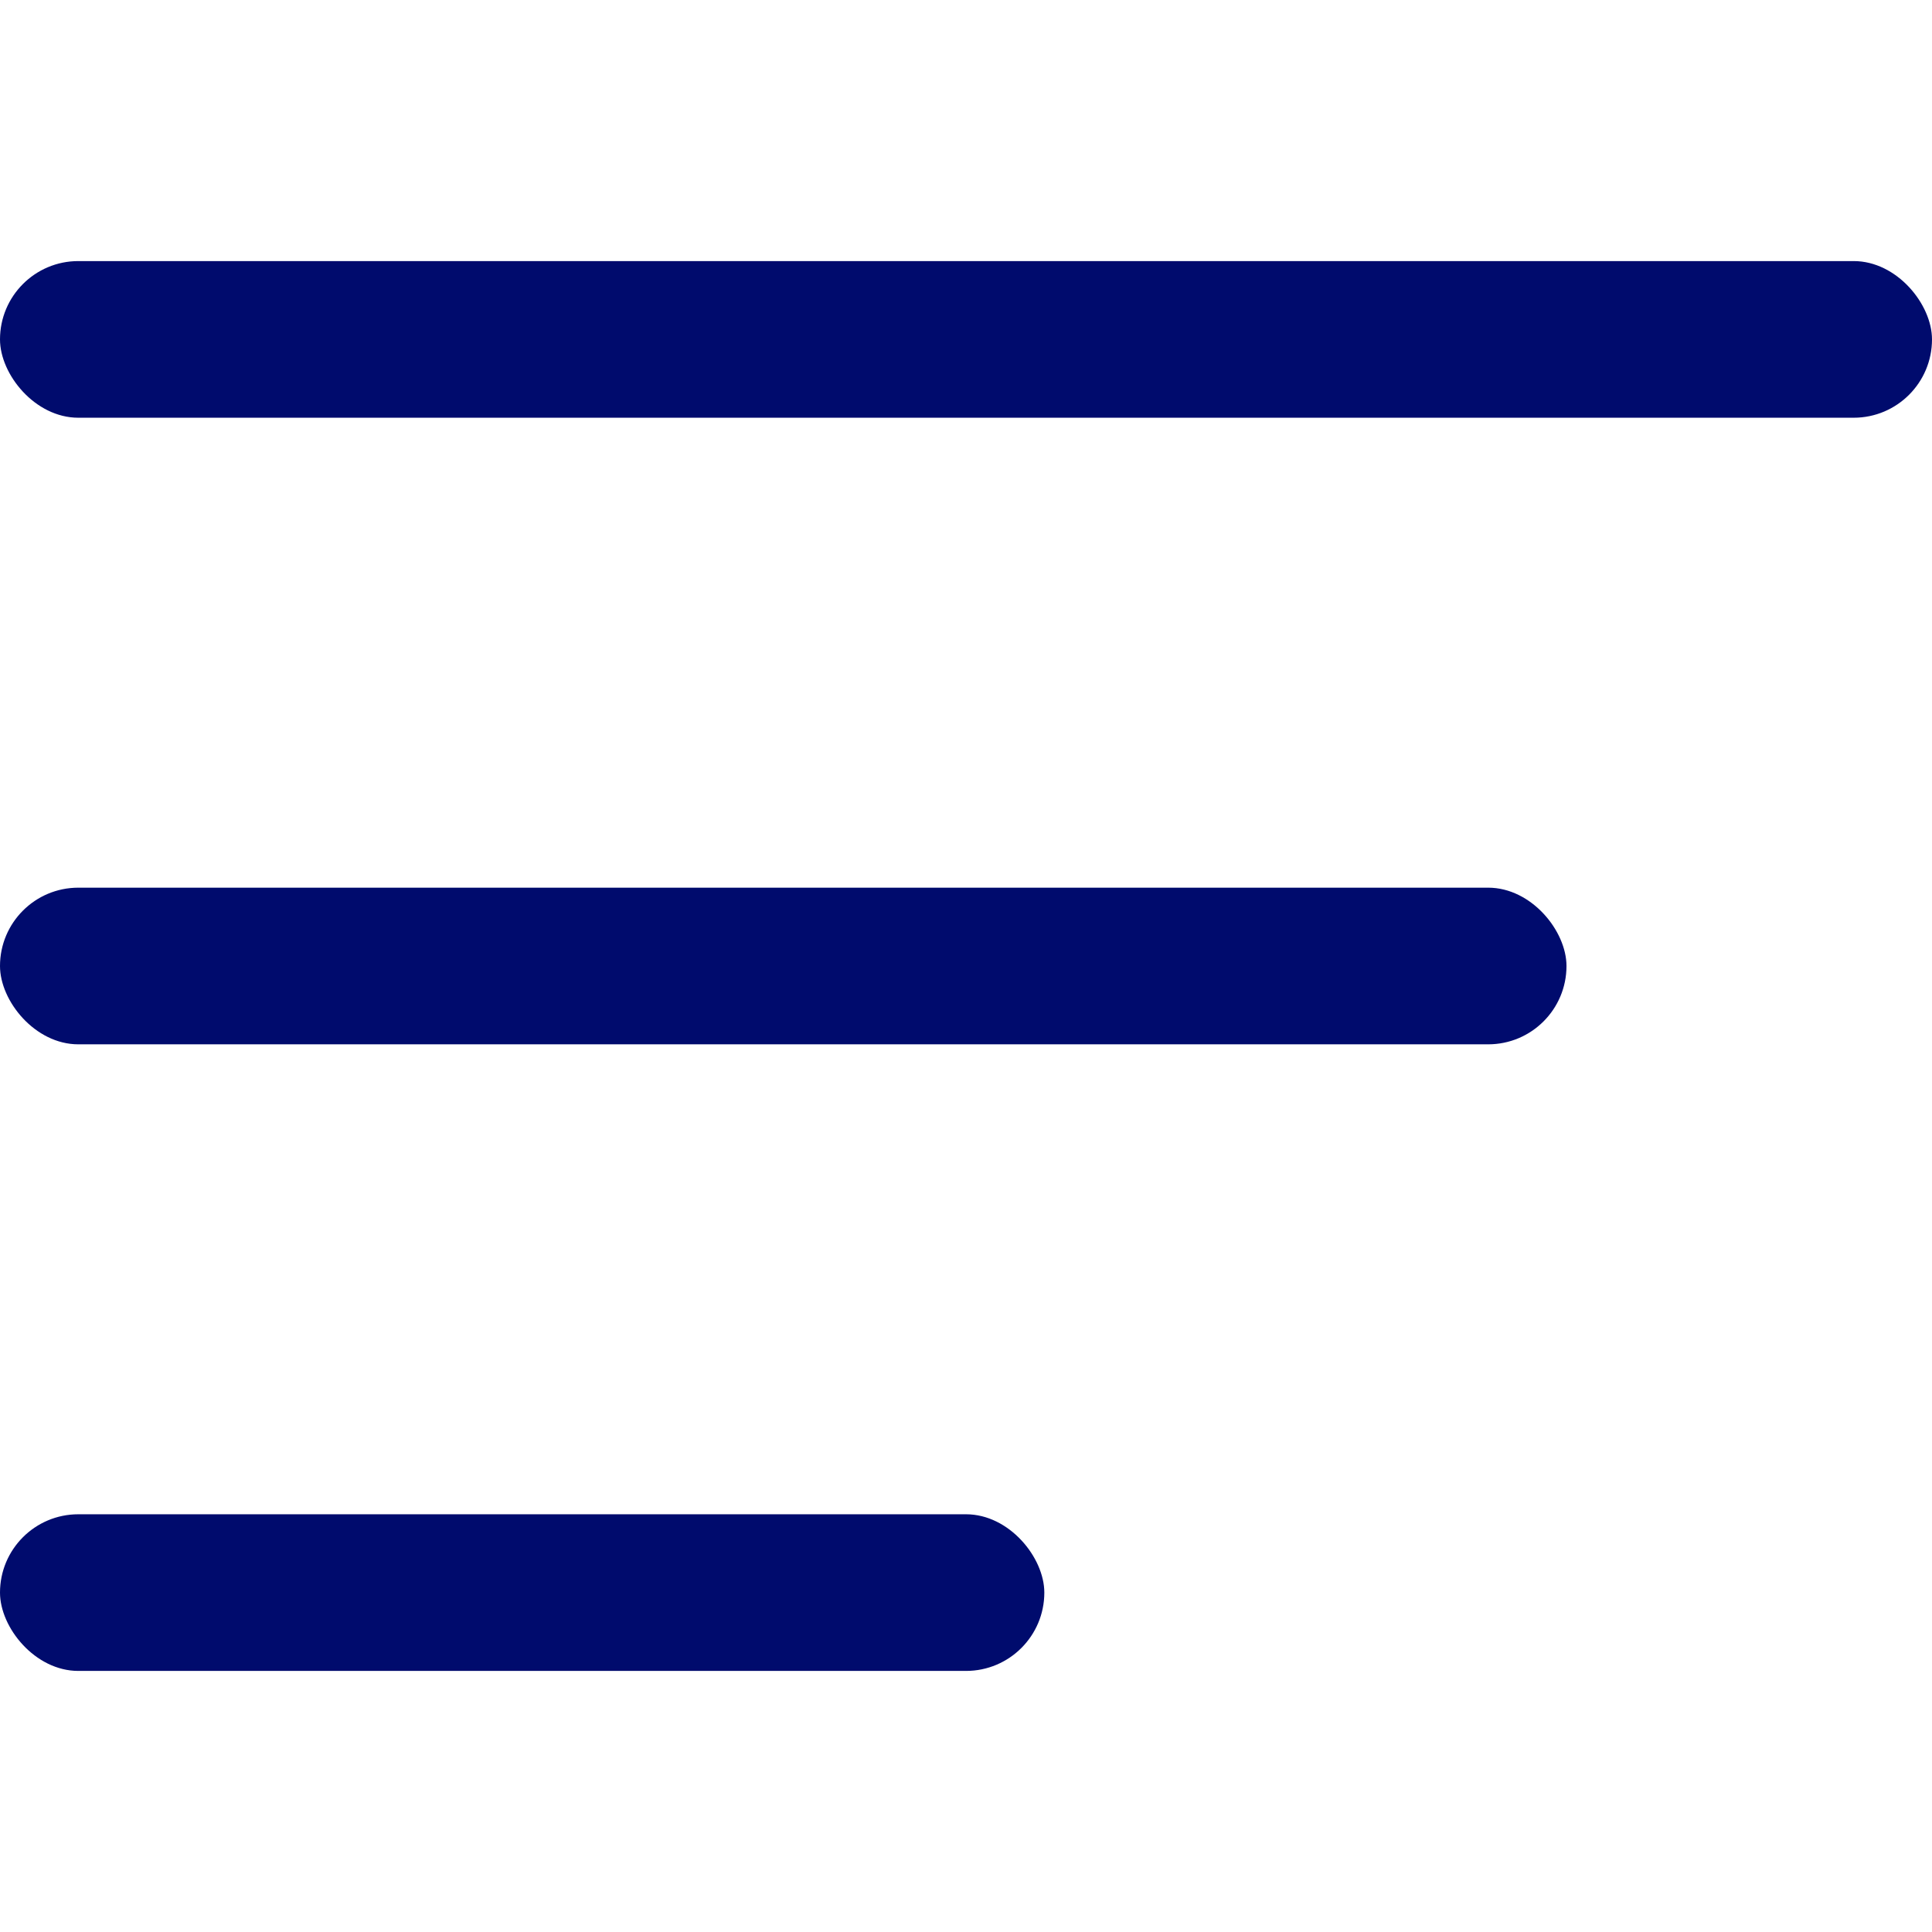 <svg width="27" height="27" viewBox="0 0 37 27" fill="none" xmlns="http://www.w3.org/2000/svg">
<rect  width="37" height="3" rx="1.5" fill="#000B6D"/>
<rect  y="12" width="30" height="3" rx="1.5" fill="#000B6D"/>
<rect y="24" width="20" height="3" rx="1.5" fill="#000B6D"/>
</svg>
